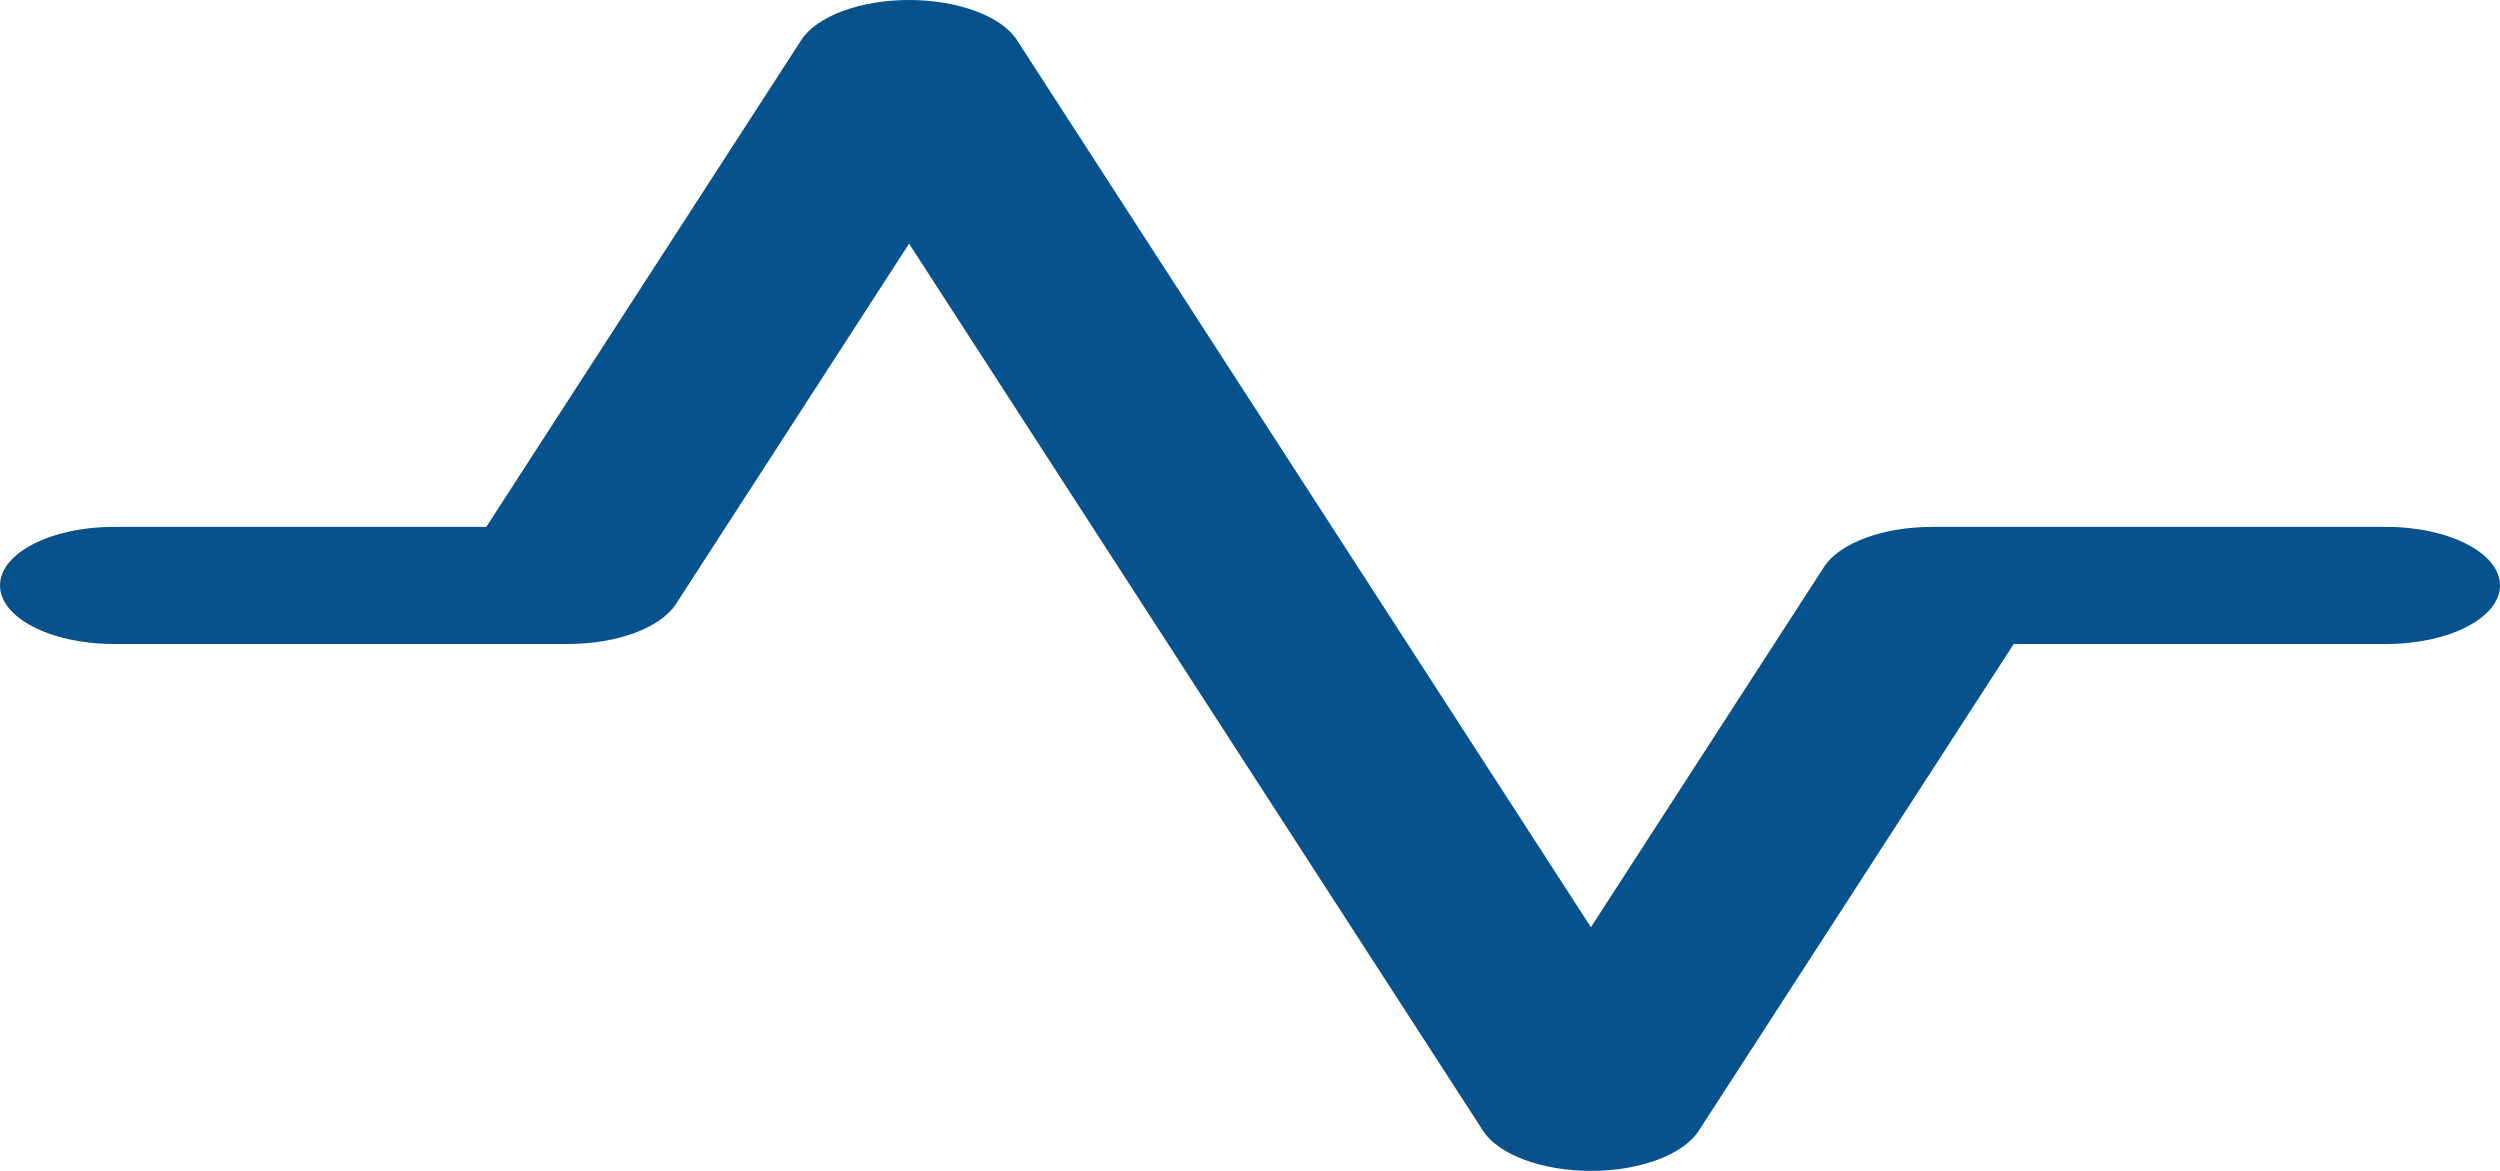 <svg width="79" height="37" viewBox="0 0 79 37" fill="none" xmlns="http://www.w3.org/2000/svg">
  <path fill-rule="evenodd" clip-rule="evenodd" d="M28.727 0C30.273 0 31.645 0.51 32.134 1.265L50.273 29.3L57.639 17.915C58.128 17.16 59.5 16.65 61.045 16.65H75.409C77.392 16.65 79 17.478 79 18.5C79 19.522 77.392 20.35 75.409 20.35H63.634L53.679 35.735C53.191 36.49 51.818 37 50.273 37C48.727 37 47.355 36.49 46.866 35.735L28.727 7.7L21.361 19.085C20.872 19.84 19.5 20.35 17.954 20.35H3.591C1.608 20.35 0 19.522 0 18.5C0 17.478 1.608 16.65 3.591 16.65H15.366L25.321 1.265C25.809 0.51 27.182 0 28.727 0Z" fill="#07528C"/>
</svg>
